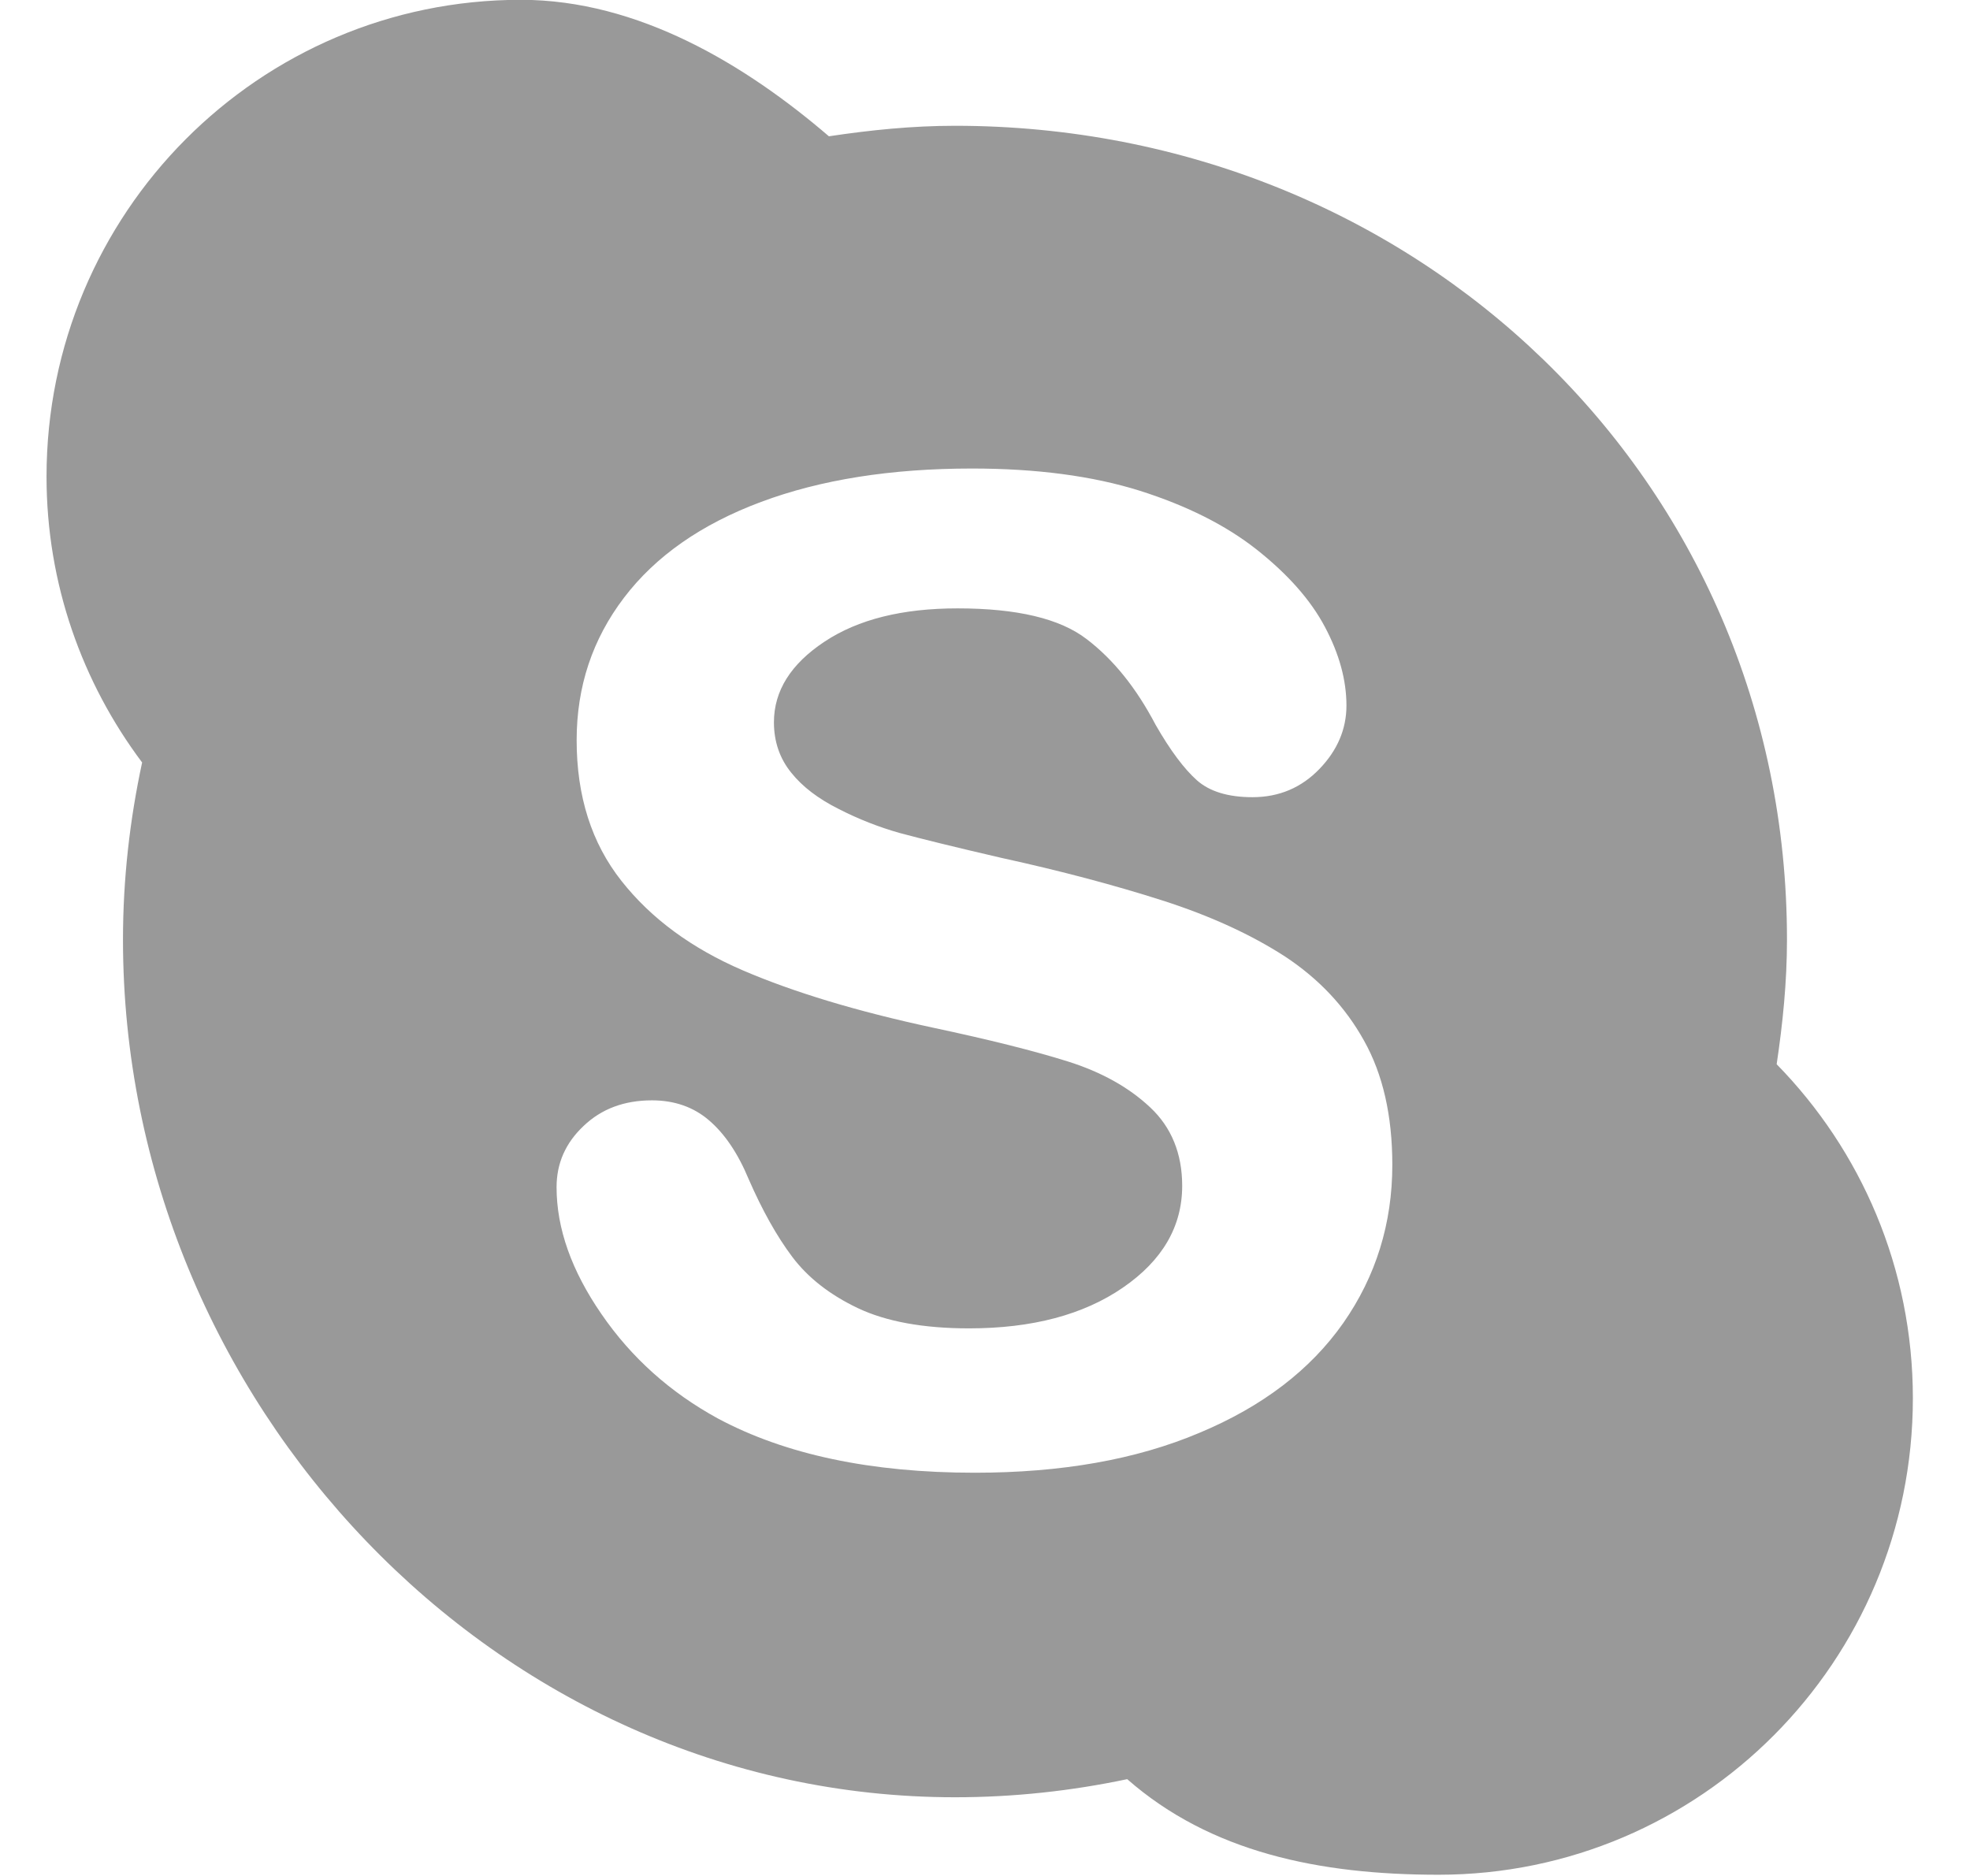 <svg 
 xmlns="http://www.w3.org/2000/svg"
 xmlns:xlink="http://www.w3.org/1999/xlink"
 width="21px" height="20px">
<path fill-rule="evenodd"  fill="rgb(153, 153, 153)"
 d="M18.939,11.346 C19.004,10.910 19.049,10.470 19.049,10.018 C19.049,5.095 15.079,1.341 10.180,1.341 C9.722,1.341 9.276,1.387 8.836,1.453 C7.952,0.694 6.807,-0.002 5.553,-0.002 C2.761,-0.002 0.496,2.273 0.496,5.081 C0.496,6.226 0.878,7.279 1.515,8.129 C1.384,8.738 1.311,9.369 1.311,10.018 C1.311,14.939 5.281,19.161 10.180,19.161 C10.810,19.161 11.423,19.093 12.016,18.968 C12.904,19.747 14.063,19.987 15.334,19.987 C18.127,19.987 20.391,17.714 20.391,14.907 C20.391,13.518 19.837,12.263 18.939,11.346 ZM14.319,14.105 C13.969,14.604 13.458,14.995 12.785,15.276 C12.112,15.561 11.314,15.701 10.392,15.701 C9.285,15.701 8.373,15.508 7.653,15.123 C7.144,14.845 6.730,14.474 6.411,14.009 C6.092,13.546 5.933,13.096 5.933,12.657 C5.933,12.403 6.028,12.186 6.220,12.005 C6.411,11.822 6.654,11.731 6.950,11.731 C7.189,11.731 7.393,11.802 7.558,11.944 C7.724,12.086 7.866,12.294 7.982,12.574 C8.125,12.901 8.279,13.178 8.445,13.399 C8.611,13.620 8.844,13.803 9.144,13.946 C9.446,14.089 9.841,14.162 10.330,14.162 C11.003,14.162 11.550,14.017 11.971,13.727 C12.391,13.438 12.602,13.076 12.602,12.642 C12.602,12.300 12.488,12.019 12.262,11.807 C12.035,11.593 11.741,11.429 11.382,11.316 C11.022,11.203 10.542,11.083 9.940,10.955 C9.134,10.782 8.460,10.578 7.918,10.345 C7.375,10.111 6.943,9.795 6.625,9.392 C6.306,8.988 6.147,8.489 6.147,7.891 C6.147,7.320 6.315,6.815 6.652,6.372 C6.988,5.930 7.475,5.589 8.113,5.351 C8.750,5.113 9.500,4.995 10.361,4.995 C11.049,4.995 11.645,5.074 12.147,5.231 C12.649,5.390 13.065,5.598 13.396,5.859 C13.728,6.122 13.971,6.396 14.123,6.683 C14.276,6.970 14.353,7.251 14.353,7.522 C14.353,7.772 14.257,7.999 14.066,8.197 C13.875,8.396 13.637,8.499 13.351,8.499 C13.091,8.499 12.893,8.438 12.758,8.318 C12.623,8.197 12.476,8.002 12.319,7.728 C12.114,7.337 11.871,7.033 11.584,6.814 C11.298,6.594 10.840,6.486 10.207,6.486 C9.622,6.486 9.149,6.602 8.789,6.841 C8.430,7.079 8.250,7.365 8.250,7.701 C8.250,7.906 8.312,8.087 8.434,8.237 C8.555,8.389 8.724,8.516 8.939,8.624 C9.152,8.733 9.369,8.818 9.588,8.880 C9.807,8.939 10.169,9.029 10.675,9.146 C11.306,9.284 11.878,9.436 12.391,9.600 C12.903,9.764 13.339,9.965 13.699,10.198 C14.058,10.435 14.339,10.732 14.540,11.094 C14.741,11.452 14.842,11.894 14.842,12.418 C14.842,13.043 14.667,13.607 14.319,14.105 Z"/>
</svg>
